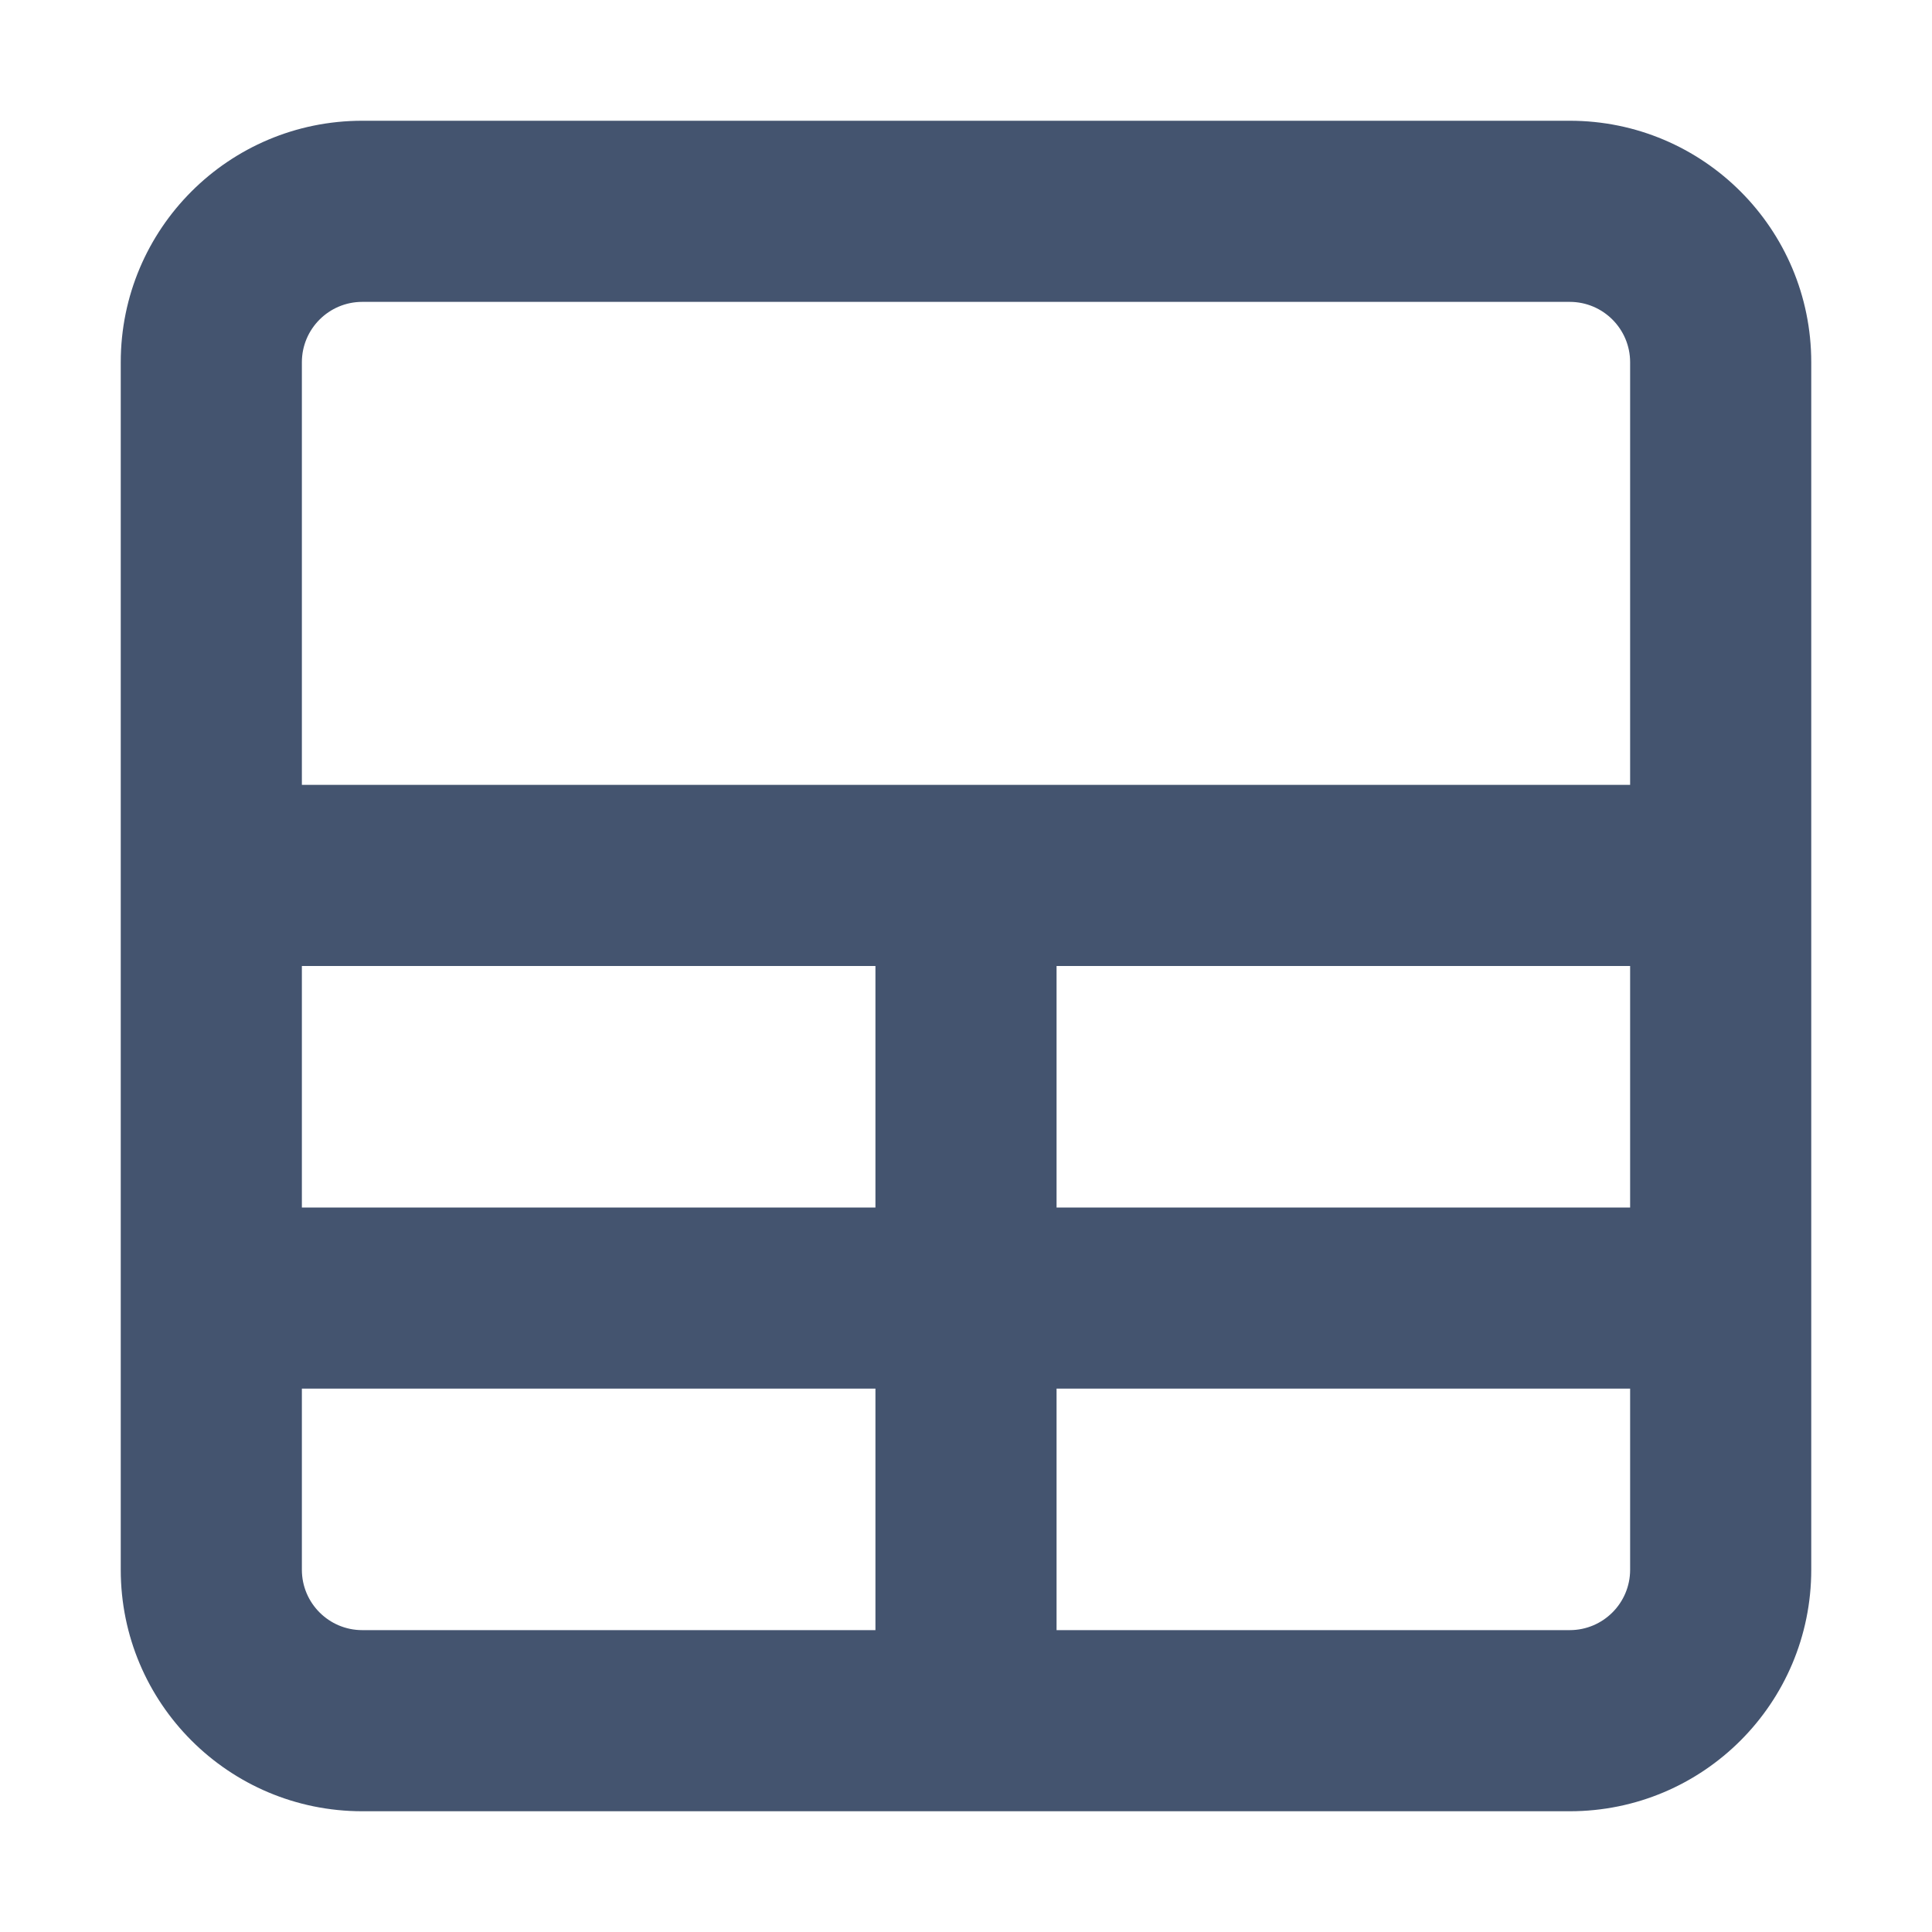 <svg width="16" height="16" viewBox="0 0 16 16" fill="none" xmlns="http://www.w3.org/2000/svg">
<path fill-rule="evenodd" clip-rule="evenodd" d="M1 3C1 1.895 1.895 1 3 1H13C14.105 1 15 1.895 15 3V13C15 14.105 14.105 15 13 15H3C1.895 15 1 14.105 1 13V3ZM3 2.5C2.724 2.5 2.5 2.724 2.5 3V6.5H13.5V3C13.5 2.724 13.276 2.5 13 2.5H3ZM13.5 8H8.75V10H13.5V8ZM13.5 11.5H8.75V13.5H13C13.276 13.5 13.5 13.276 13.5 13V11.5ZM7.25 13.5V11.5H2.5V13C2.5 13.276 2.724 13.5 3 13.5H7.25ZM2.5 10H7.25V8H2.5V10Z" fill="#44546F"/>
</svg>
